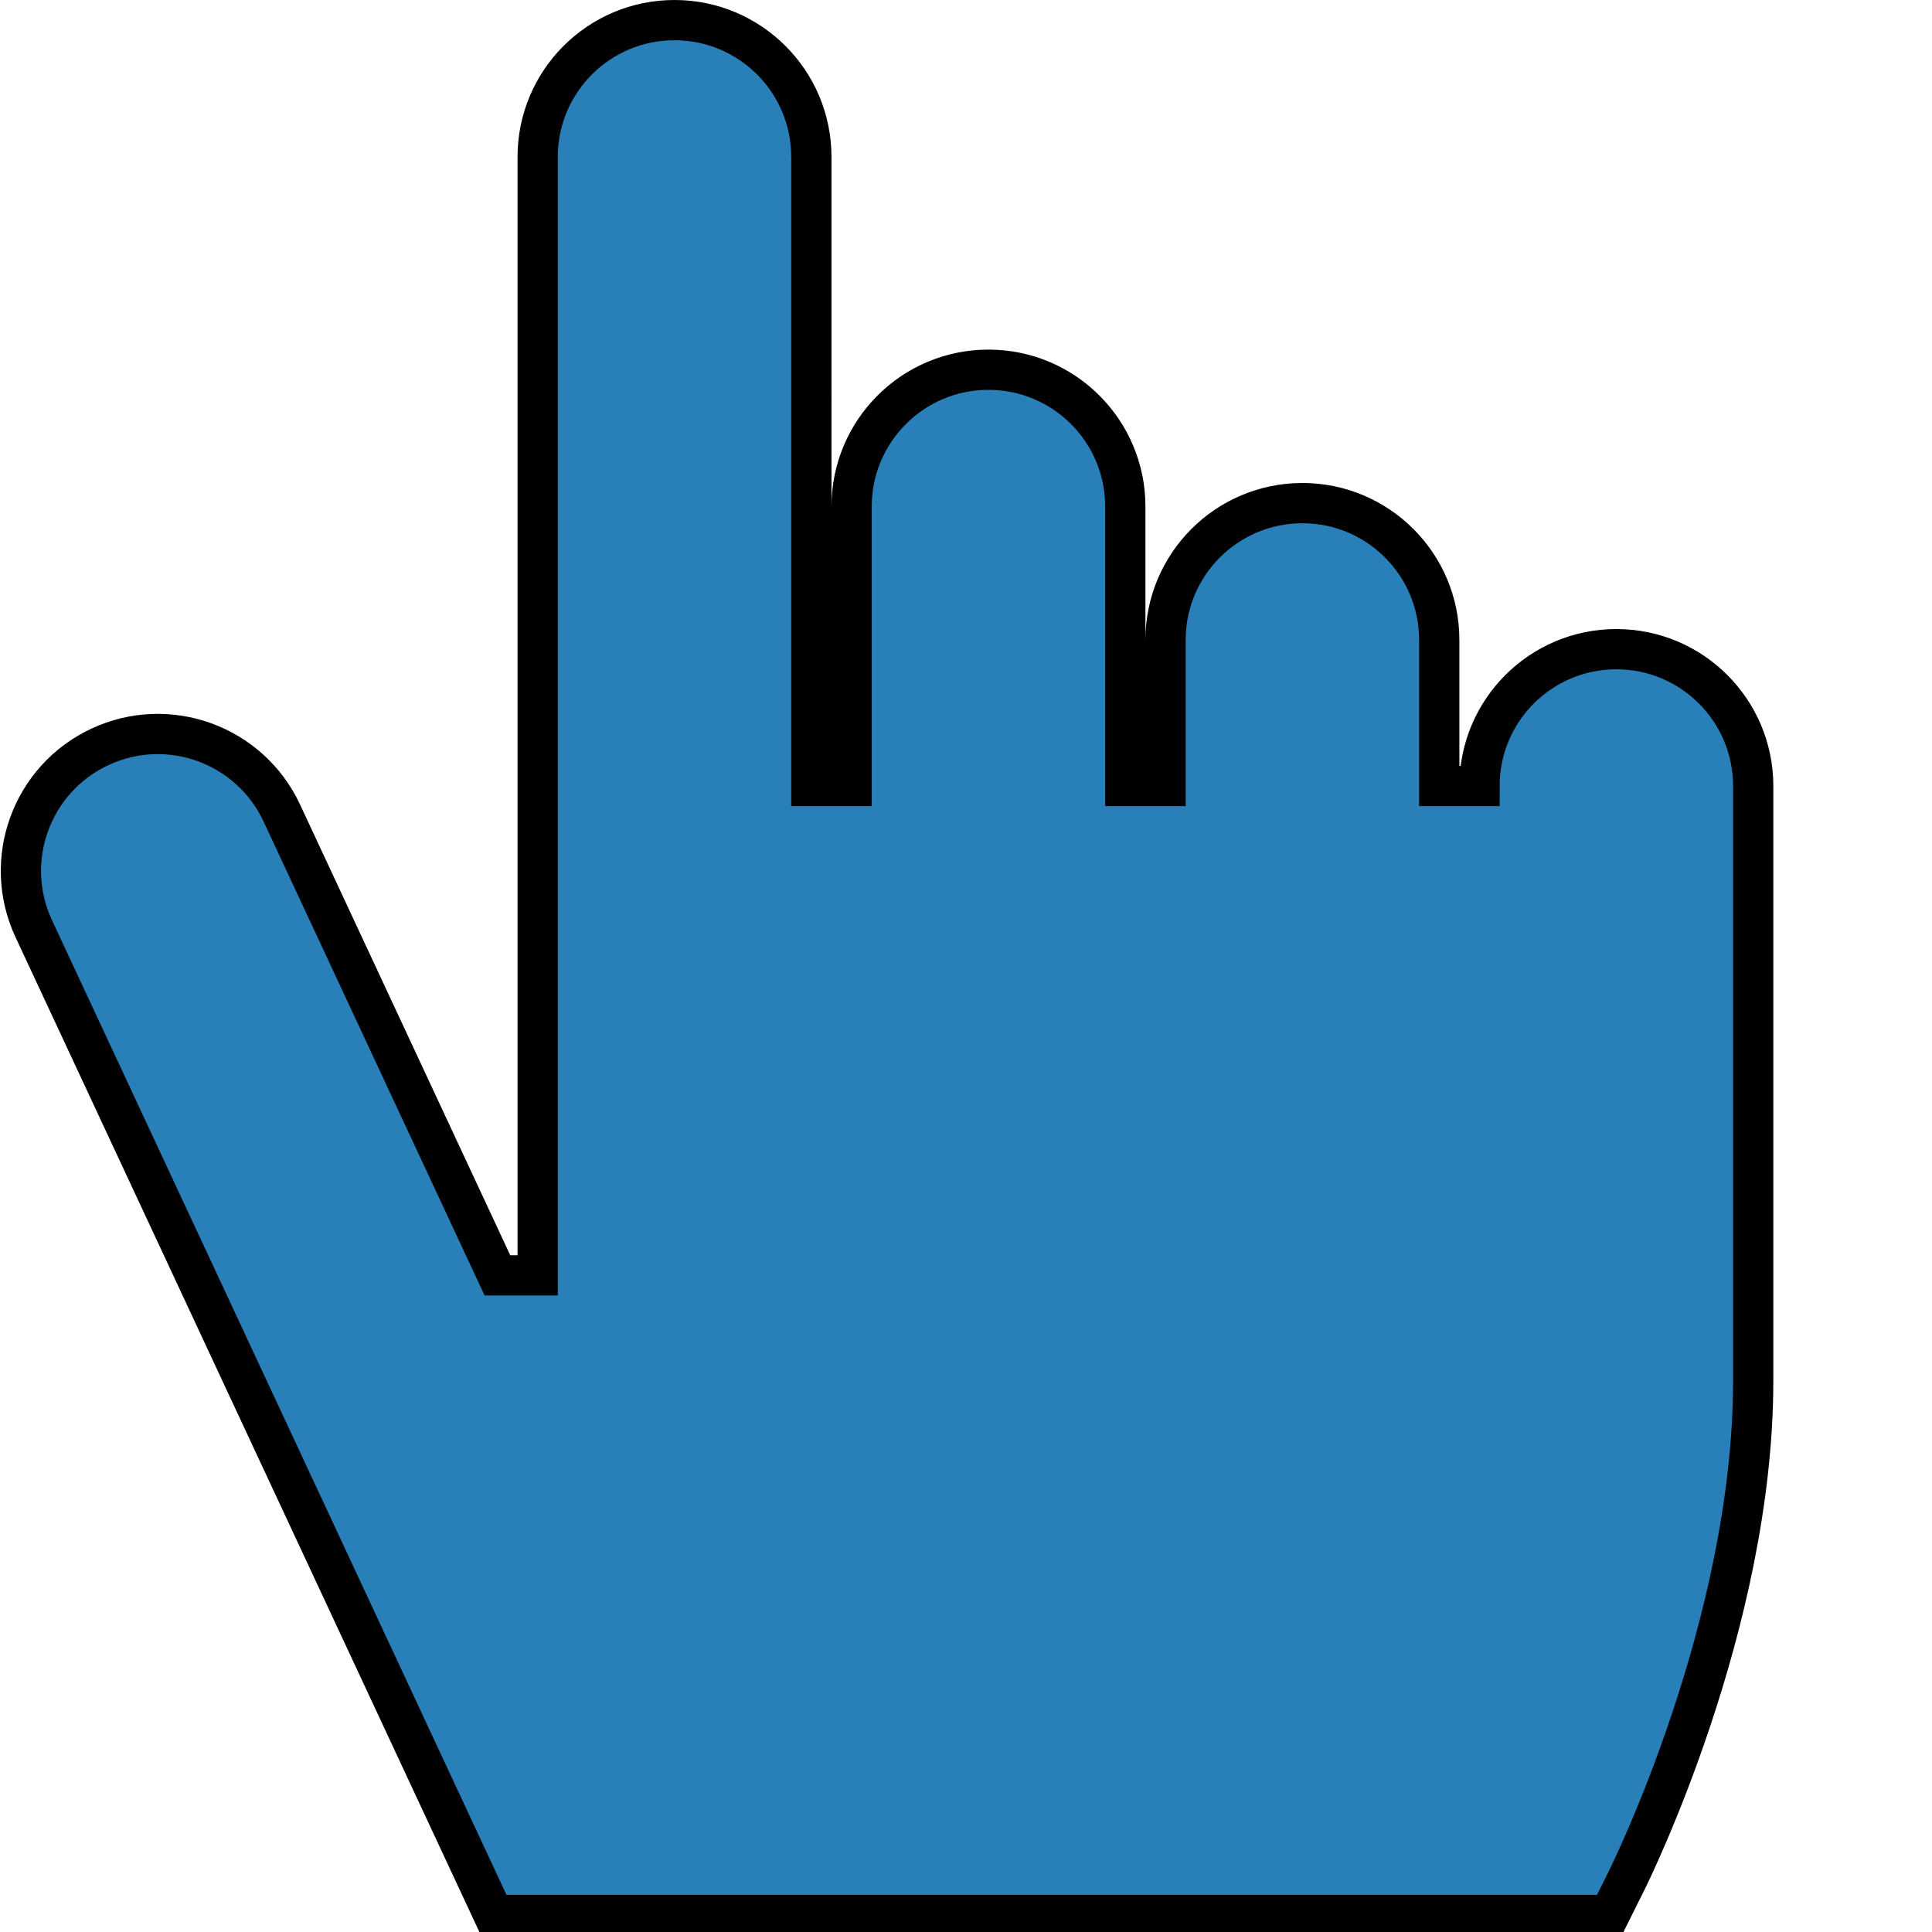 <?xml version="1.0" encoding="iso-8859-1"?>
<!-- Generator: Adobe Illustrator 19.0.0, SVG Export Plug-In . SVG Version: 6.00 Build 0)  -->
<svg version="1.1" id="Layer_1" xmlns="http://www.w3.org/2000/svg" xmlns:xlink="http://www.w3.org/1999/xlink" viewBox="15 -5 480 480" xml:space="preserve">
<path d="M416.579,156.286c-18.778,0-34,15.222-34,34h-10V154c0-18.778-15.222-34-34-34c-18.778,0-34,15.222-34,34v36.286h-10
	v-69.429c0-18.778-15.222-34-34-34c-18.778,0-34,15.222-34,34v69.429h-10V34c0-18.778-15.222-34-34-34c-18.778,0-34,15.222-34,34
	v277.861h-10L85.017,196.998c-7.936-17.02-28.166-24.381-45.184-16.445c-17.018,7.936-24.381,28.165-16.445,45.184l114.262,245.037
	h277.212l4.142-8.31c1.289-2.587,31.574-64.054,31.574-124.431V190.286C450.579,171.508,435.356,156.286,416.579,156.286z" stroke="black" stroke-width="10" fill="#2980b9" />
<g>
</g>
<g>
</g>
<g>
</g>
<g>
</g>
<g>
</g>
<g>
</g>
<g>
</g>
<g>
</g>
<g>
</g>
<g>
</g>
<g>
</g>
<g>
</g>
<g>
</g>
<g>
</g>
<g>
</g>
</svg>
